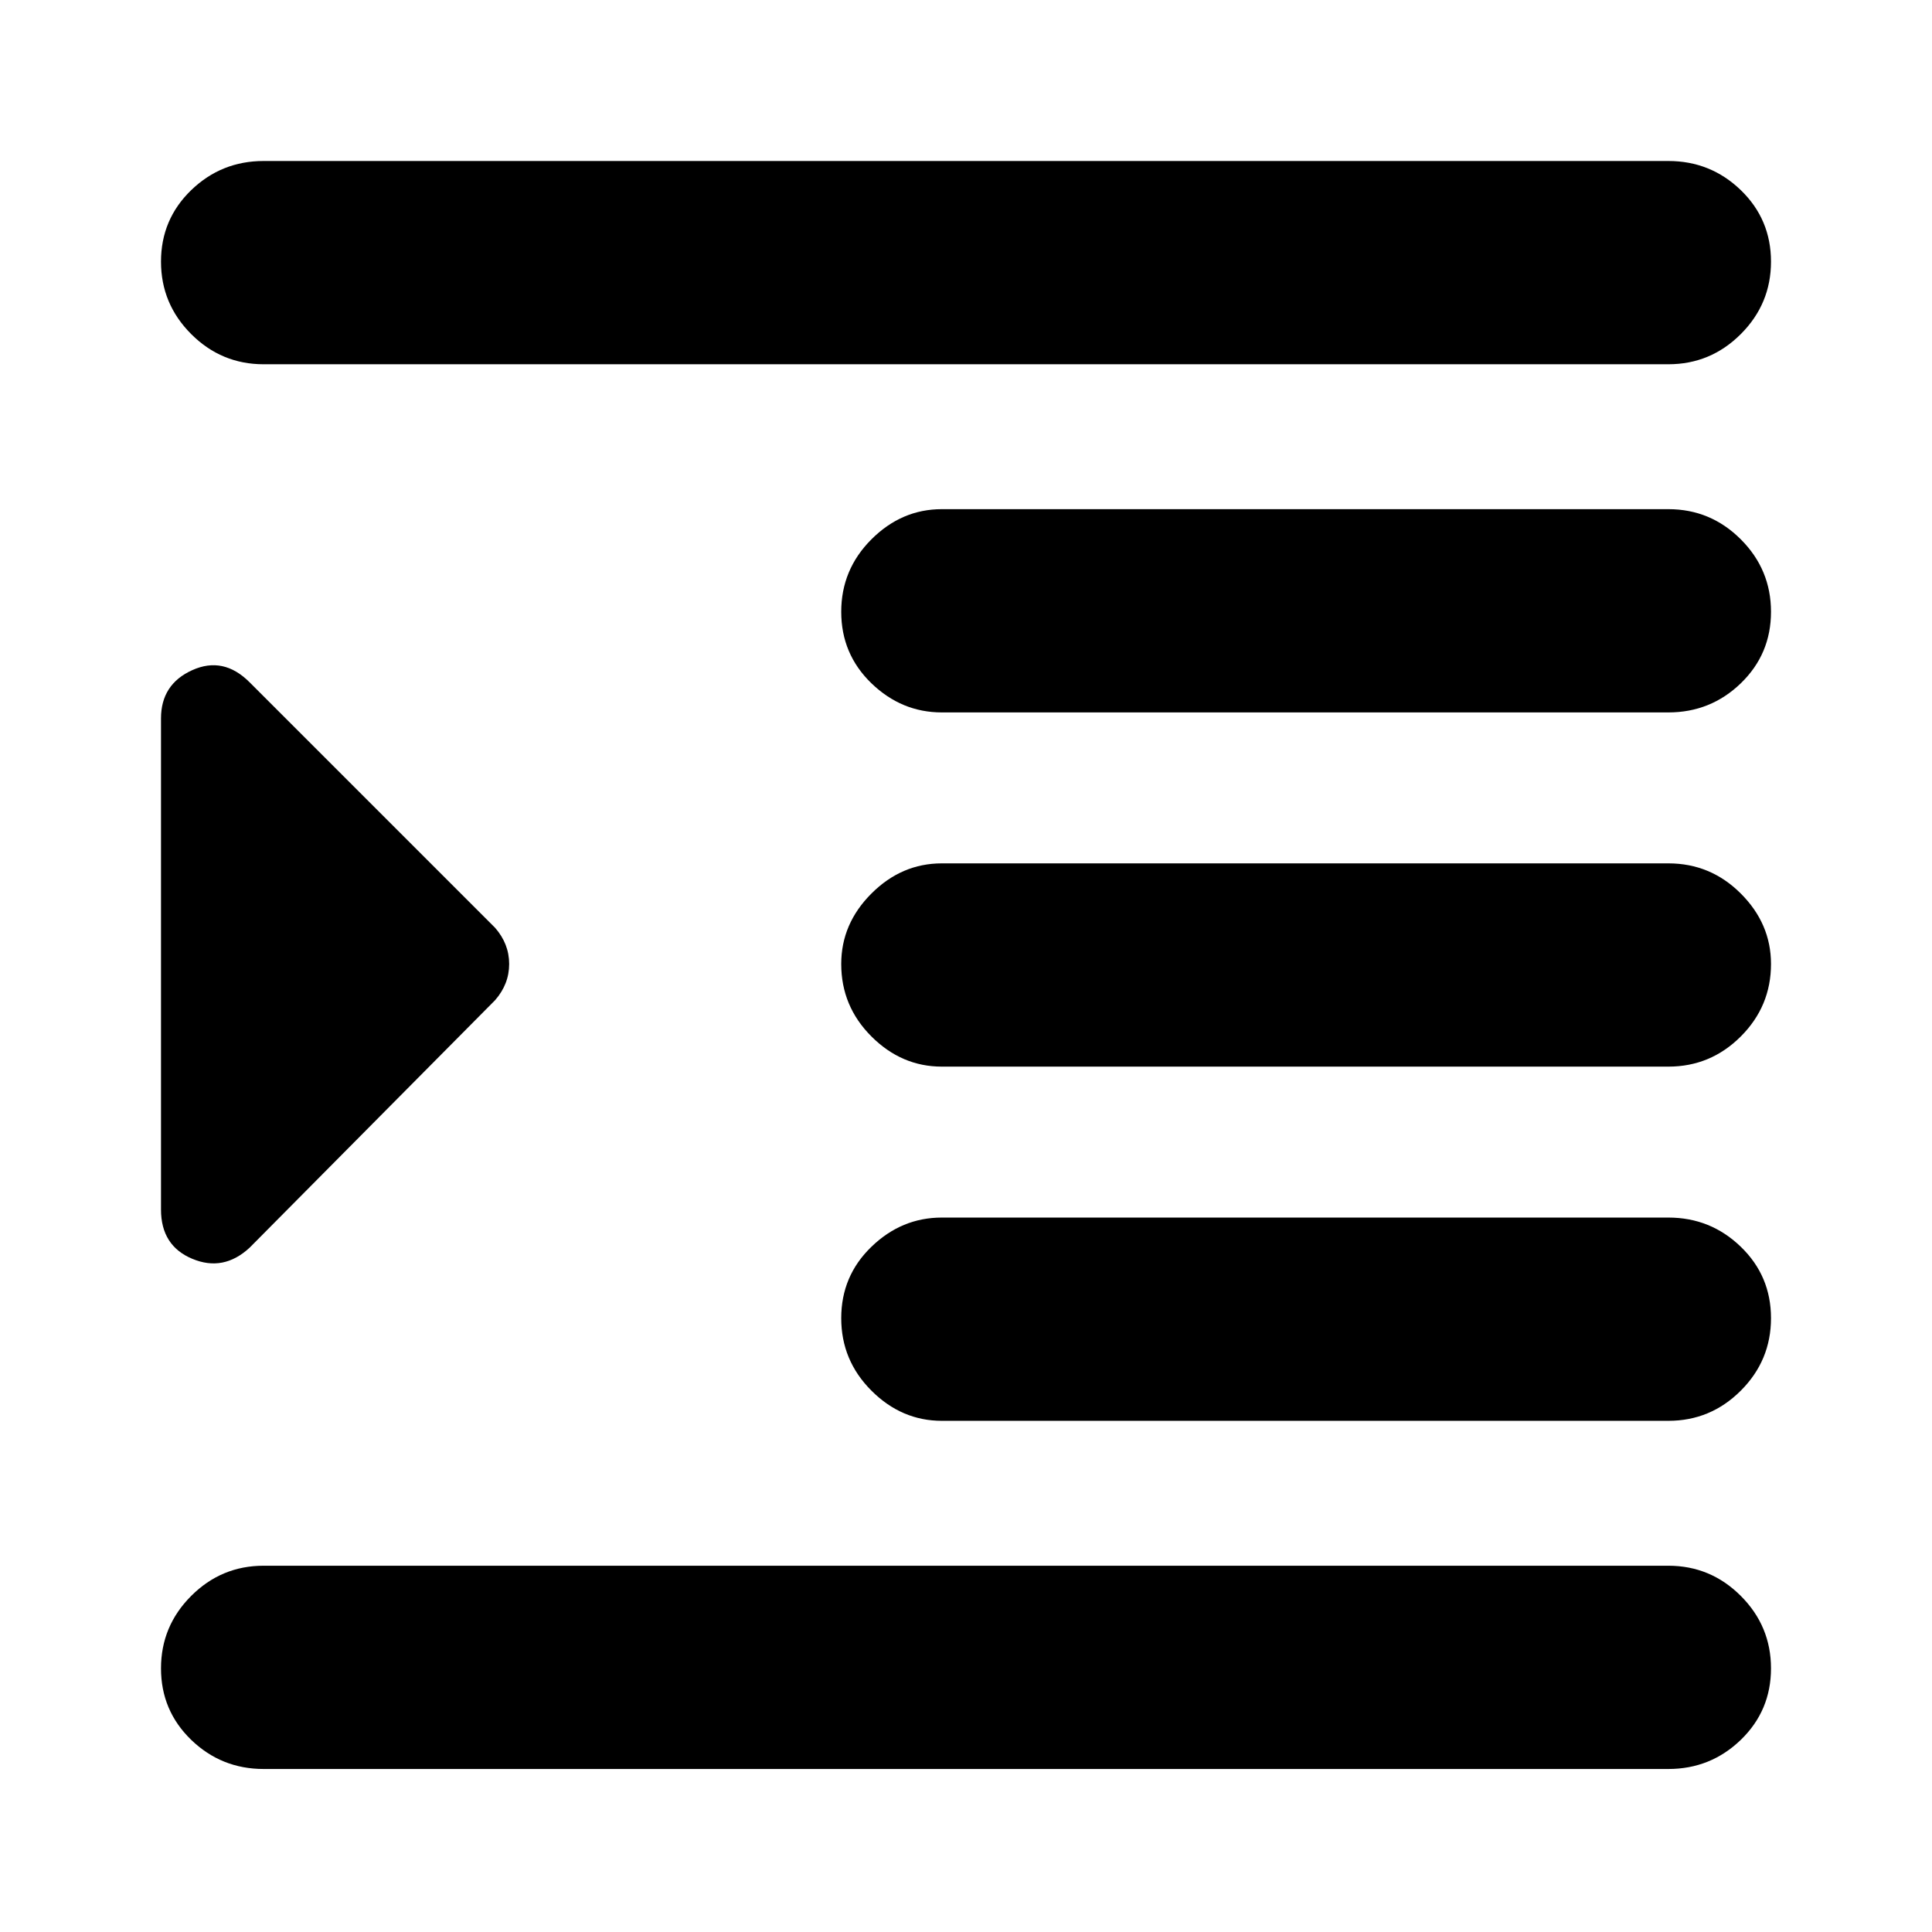 <svg xmlns="http://www.w3.org/2000/svg" height="24" width="24"><path d="M3.275 21.975q-.525 0-.9-.362Q2 21.25 2 20.725t.375-.9q.375-.375.9-.375h17.45q.525 0 .9.375t.375.9q0 .525-.375.888-.375.362-.9.362ZM2 15.025v-6.1q0-.425.388-.6.387-.175.712.15l3.05 3.05q.175.2.175.45t-.175.45L3.1 15.5q-.325.3-.712.137Q2 15.475 2 15.025Zm9.7 2.625q-.5 0-.875-.375t-.375-.9q0-.525.375-.887.375-.363.875-.363h9.025q.525 0 .9.363.375.362.375.887t-.375.9q-.375.375-.9.375ZM3.275 4.525q-.525 0-.9-.375T2 3.25q0-.525.375-.888Q2.75 2 3.275 2h17.45q.525 0 .9.362.375.363.375.888t-.375.9q-.375.375-.9.375ZM11.7 8.85q-.5 0-.875-.362-.375-.363-.375-.888t.375-.9q.375-.375.875-.375h9.025q.525 0 .9.375t.375.9q0 .525-.375.888-.375.362-.9.362Zm0 4.4q-.5 0-.875-.375t-.375-.9q0-.5.375-.875t.875-.375h9.025q.525 0 .9.375t.375.875q0 .525-.375.9t-.9.375Z"/></svg>